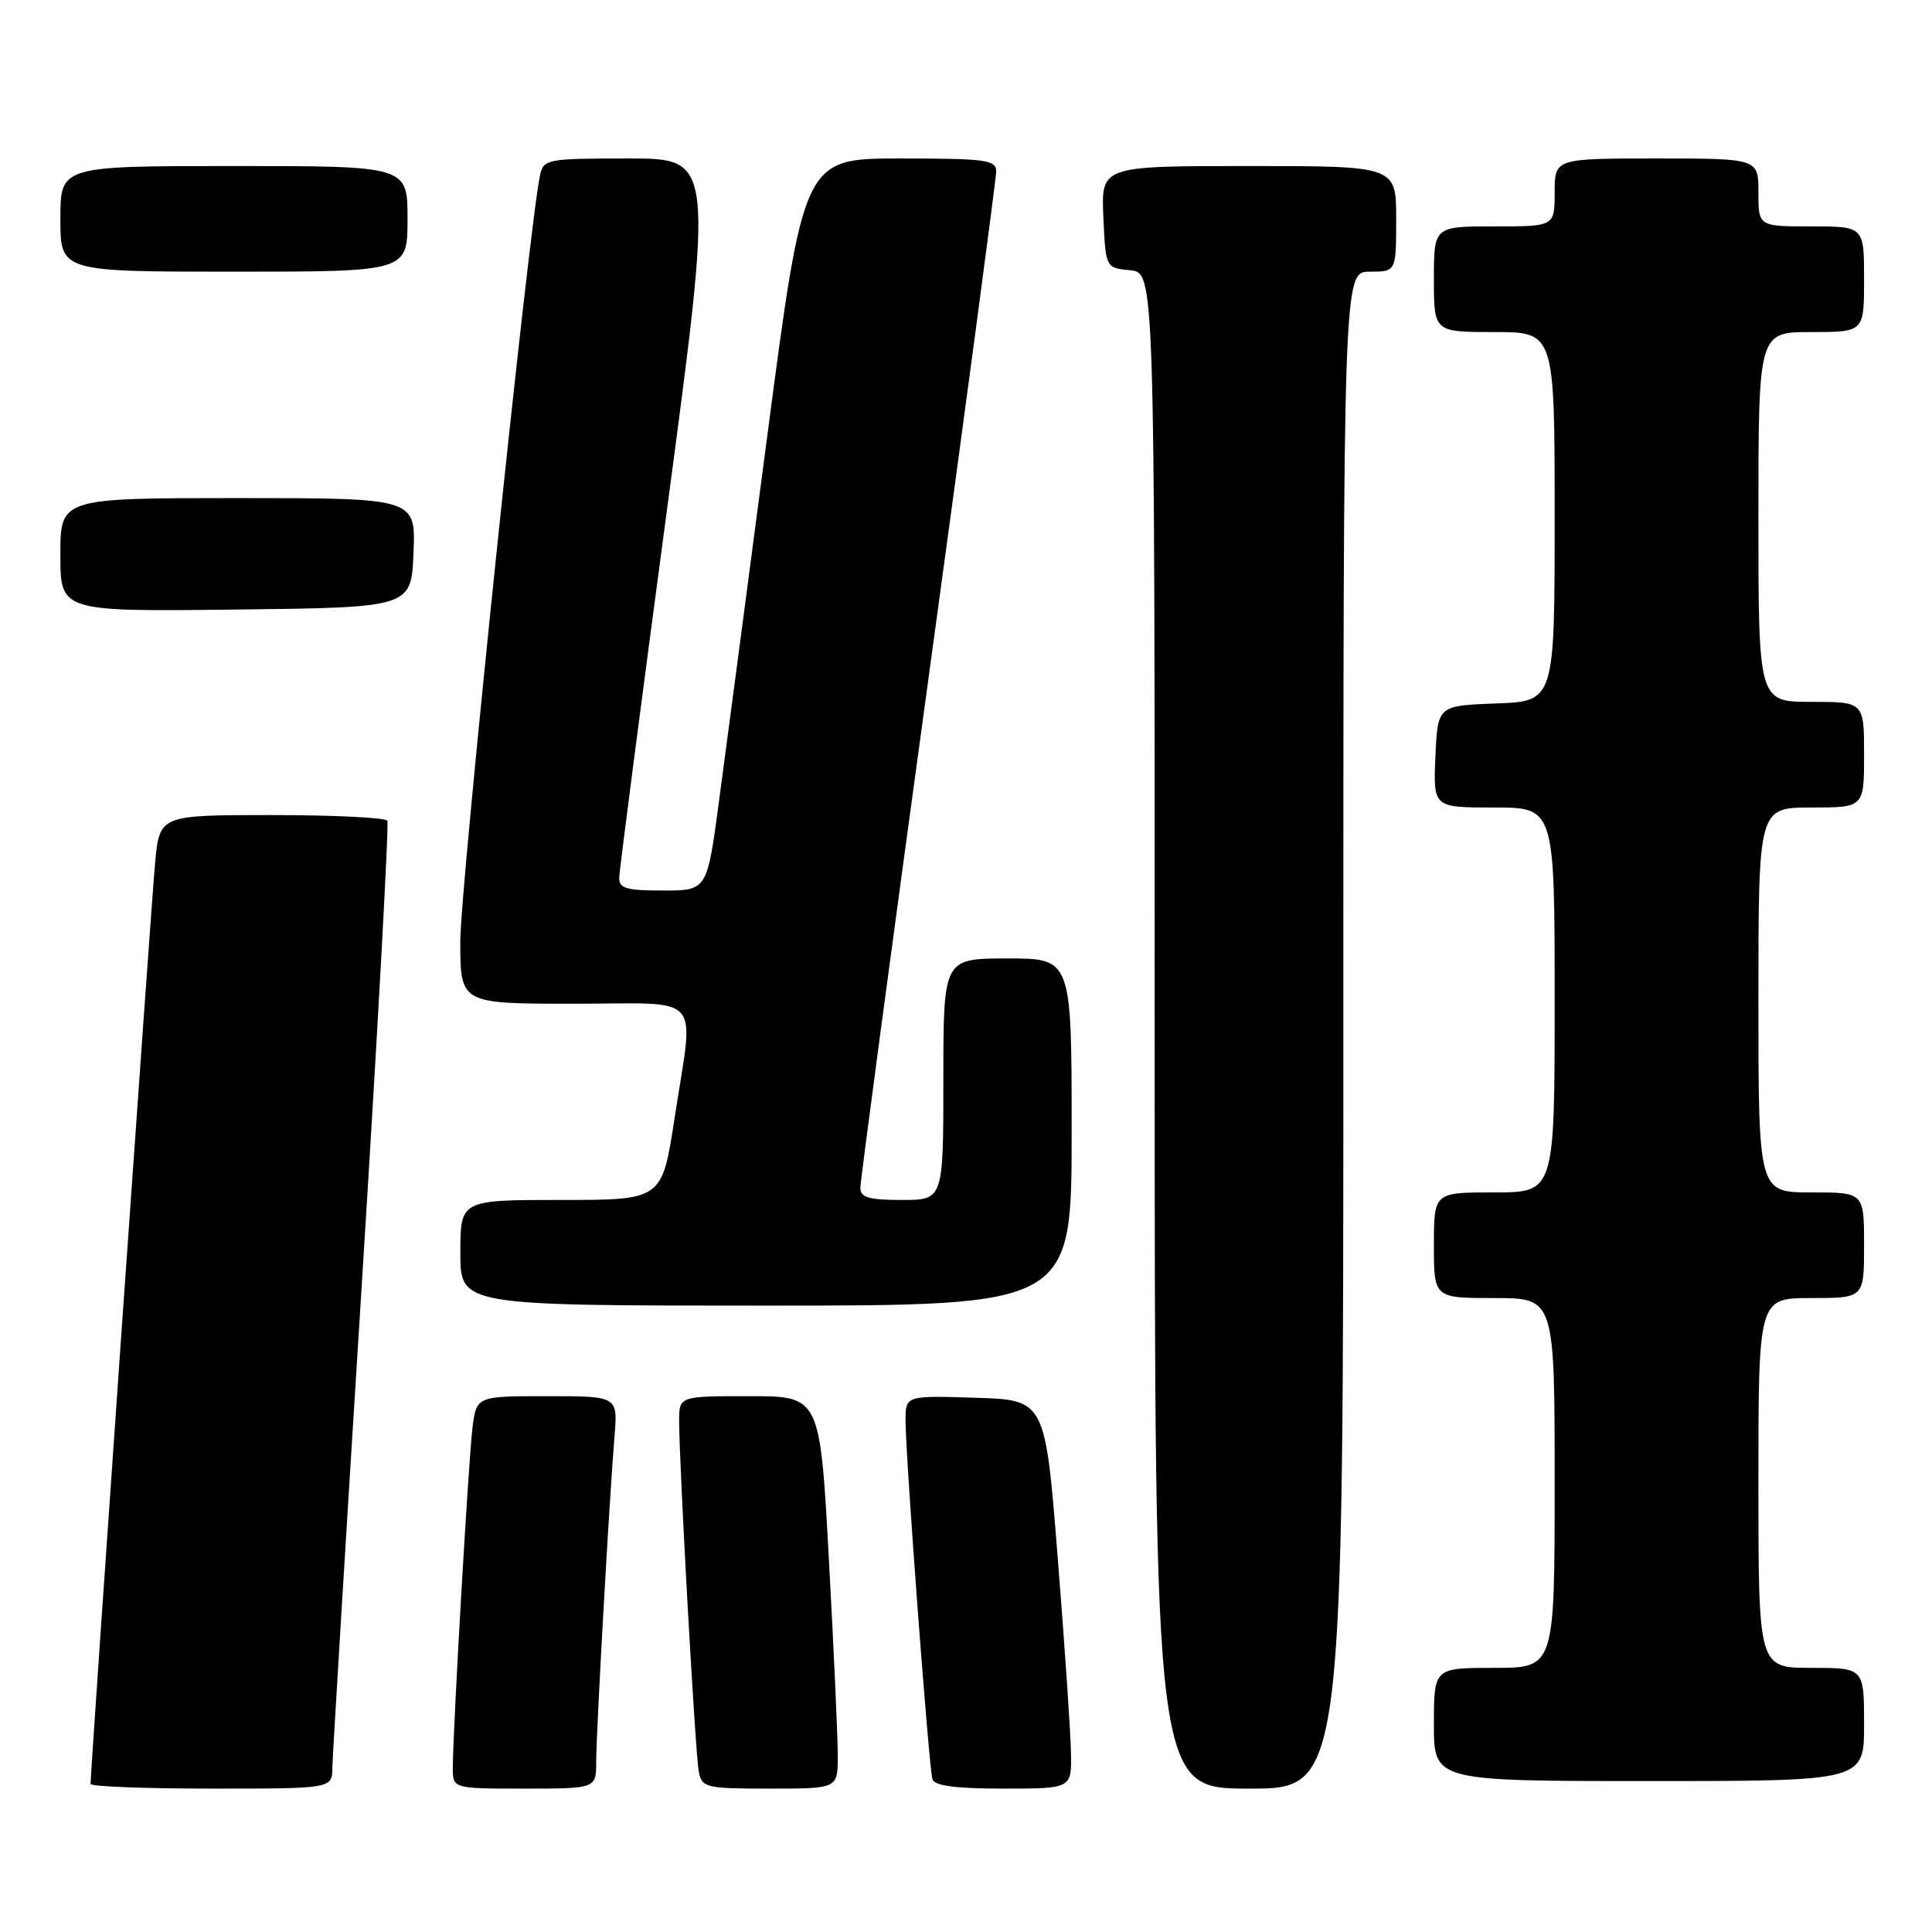 <?xml version="1.0" encoding="UTF-8" standalone="no"?>
<!DOCTYPE svg PUBLIC "-//W3C//DTD SVG 1.1//EN" "http://www.w3.org/Graphics/SVG/1.1/DTD/svg11.dtd" >
<svg xmlns="http://www.w3.org/2000/svg" xmlns:xlink="http://www.w3.org/1999/xlink" version="1.1" viewBox="0 0 256 256">
 <g >
 <path fill="currentColor"
d=" M 44.04 234.25 C 44.06 232.74 45.81 204.05 47.92 170.50 C 50.03 136.95 51.56 109.16 51.32 108.75 C 51.08 108.34 44.19 108.00 36.02 108.00 C 21.16 108.00 21.16 108.00 20.56 114.25 C 20.06 119.46 12.00 234.48 12.00 236.38 C 12.00 236.72 19.20 237.00 28.00 237.00 C 44.00 237.00 44.00 237.00 44.04 234.25 Z  M 79.00 233.40 C 79.00 229.50 80.73 198.79 81.43 190.25 C 81.86 185.00 81.86 185.00 72.49 185.00 C 63.12 185.00 63.12 185.00 62.60 189.25 C 62.07 193.64 60.00 229.39 60.00 234.26 C 60.00 237.00 60.00 237.00 69.50 237.00 C 79.00 237.00 79.00 237.00 79.00 233.40 Z  M 111.01 232.75 C 111.02 230.41 110.49 218.71 109.84 206.75 C 108.66 185.00 108.66 185.00 99.33 185.00 C 90.00 185.00 90.00 185.00 89.99 188.25 C 89.99 194.02 92.13 232.43 92.59 234.75 C 93.01 236.88 93.50 237.00 102.02 237.00 C 111.00 237.00 111.00 237.00 111.01 232.75 Z  M 141.91 232.25 C 141.87 229.64 141.08 218.05 140.16 206.50 C 138.50 185.50 138.50 185.50 129.25 185.21 C 120.00 184.92 120.00 184.92 119.99 188.21 C 119.98 192.84 123.08 234.23 123.55 235.75 C 123.82 236.63 126.62 237.00 132.97 237.00 C 142.00 237.00 142.00 237.00 141.91 232.25 Z  M 178.00 136.50 C 178.00 36.00 178.00 36.00 181.50 36.00 C 185.00 36.00 185.00 36.00 185.00 29.00 C 185.00 22.00 185.00 22.00 165.45 22.00 C 145.91 22.00 145.91 22.00 146.20 28.75 C 146.50 35.50 146.50 35.50 149.75 35.81 C 153.00 36.13 153.00 36.13 153.00 136.56 C 153.00 237.00 153.00 237.00 165.50 237.00 C 178.00 237.00 178.00 237.00 178.00 136.50 Z  M 247.00 228.50 C 247.00 221.00 247.00 221.00 240.00 221.00 C 233.00 221.00 233.00 221.00 233.00 196.50 C 233.00 172.00 233.00 172.00 240.00 172.00 C 247.00 172.00 247.00 172.00 247.00 165.00 C 247.00 158.00 247.00 158.00 240.00 158.00 C 233.00 158.00 233.00 158.00 233.00 132.50 C 233.00 107.00 233.00 107.00 240.00 107.00 C 247.00 107.00 247.00 107.00 247.00 100.00 C 247.00 93.00 247.00 93.00 240.00 93.00 C 233.00 93.00 233.00 93.00 233.00 68.50 C 233.00 44.00 233.00 44.00 240.00 44.00 C 247.00 44.00 247.00 44.00 247.00 37.00 C 247.00 30.00 247.00 30.00 240.00 30.00 C 233.00 30.00 233.00 30.00 233.00 25.50 C 233.00 21.00 233.00 21.00 219.50 21.00 C 206.00 21.00 206.00 21.00 206.00 25.50 C 206.00 30.00 206.00 30.00 198.00 30.00 C 190.00 30.00 190.00 30.00 190.00 37.00 C 190.00 44.00 190.00 44.00 198.00 44.00 C 206.00 44.00 206.00 44.00 206.00 68.46 C 206.00 92.92 206.00 92.92 198.25 93.21 C 190.50 93.50 190.50 93.50 190.20 100.25 C 189.91 107.00 189.91 107.00 197.95 107.00 C 206.00 107.00 206.00 107.00 206.00 132.50 C 206.00 158.00 206.00 158.00 198.00 158.00 C 190.00 158.00 190.00 158.00 190.00 165.00 C 190.00 172.00 190.00 172.00 198.00 172.00 C 206.00 172.00 206.00 172.00 206.00 196.50 C 206.00 221.00 206.00 221.00 198.00 221.00 C 190.00 221.00 190.00 221.00 190.00 228.50 C 190.00 236.00 190.00 236.00 218.50 236.00 C 247.00 236.00 247.00 236.00 247.00 228.50 Z  M 142.00 150.00 C 142.00 127.00 142.00 127.00 133.50 127.00 C 125.00 127.00 125.00 127.00 125.00 143.00 C 125.00 159.00 125.00 159.00 119.50 159.00 C 115.11 159.00 114.00 158.68 114.00 157.39 C 114.00 156.50 118.05 126.22 123.00 90.11 C 127.95 53.99 132.00 23.67 132.00 22.72 C 132.00 21.18 130.65 21.00 119.25 21.00 C 106.50 21.00 106.50 21.00 101.67 57.75 C 99.01 77.96 96.13 99.79 95.26 106.25 C 93.69 118.00 93.69 118.00 87.85 118.00 C 82.93 118.00 82.01 117.72 82.05 116.25 C 82.08 115.29 84.91 93.46 88.35 67.75 C 94.59 21.00 94.59 21.00 83.32 21.00 C 72.43 21.00 72.02 21.08 71.55 23.25 C 70.13 29.78 60.98 117.72 60.99 124.75 C 61.00 133.00 61.00 133.00 76.00 133.00 C 93.51 133.00 91.97 131.24 89.37 148.25 C 87.72 159.00 87.72 159.00 74.36 159.00 C 61.00 159.00 61.00 159.00 61.00 166.00 C 61.00 173.00 61.00 173.00 101.50 173.00 C 142.00 173.00 142.00 173.00 142.00 150.00 Z  M 54.79 73.25 C 55.09 66.00 55.09 66.00 31.54 66.00 C 8.00 66.00 8.00 66.00 8.00 73.52 C 8.00 81.04 8.00 81.04 31.25 80.77 C 54.50 80.50 54.50 80.50 54.79 73.25 Z  M 54.00 29.00 C 54.00 22.00 54.00 22.00 31.00 22.00 C 8.00 22.00 8.00 22.00 8.00 29.00 C 8.00 36.00 8.00 36.00 31.00 36.00 C 54.00 36.00 54.00 36.00 54.00 29.00 Z "/>
</g>
</svg>
